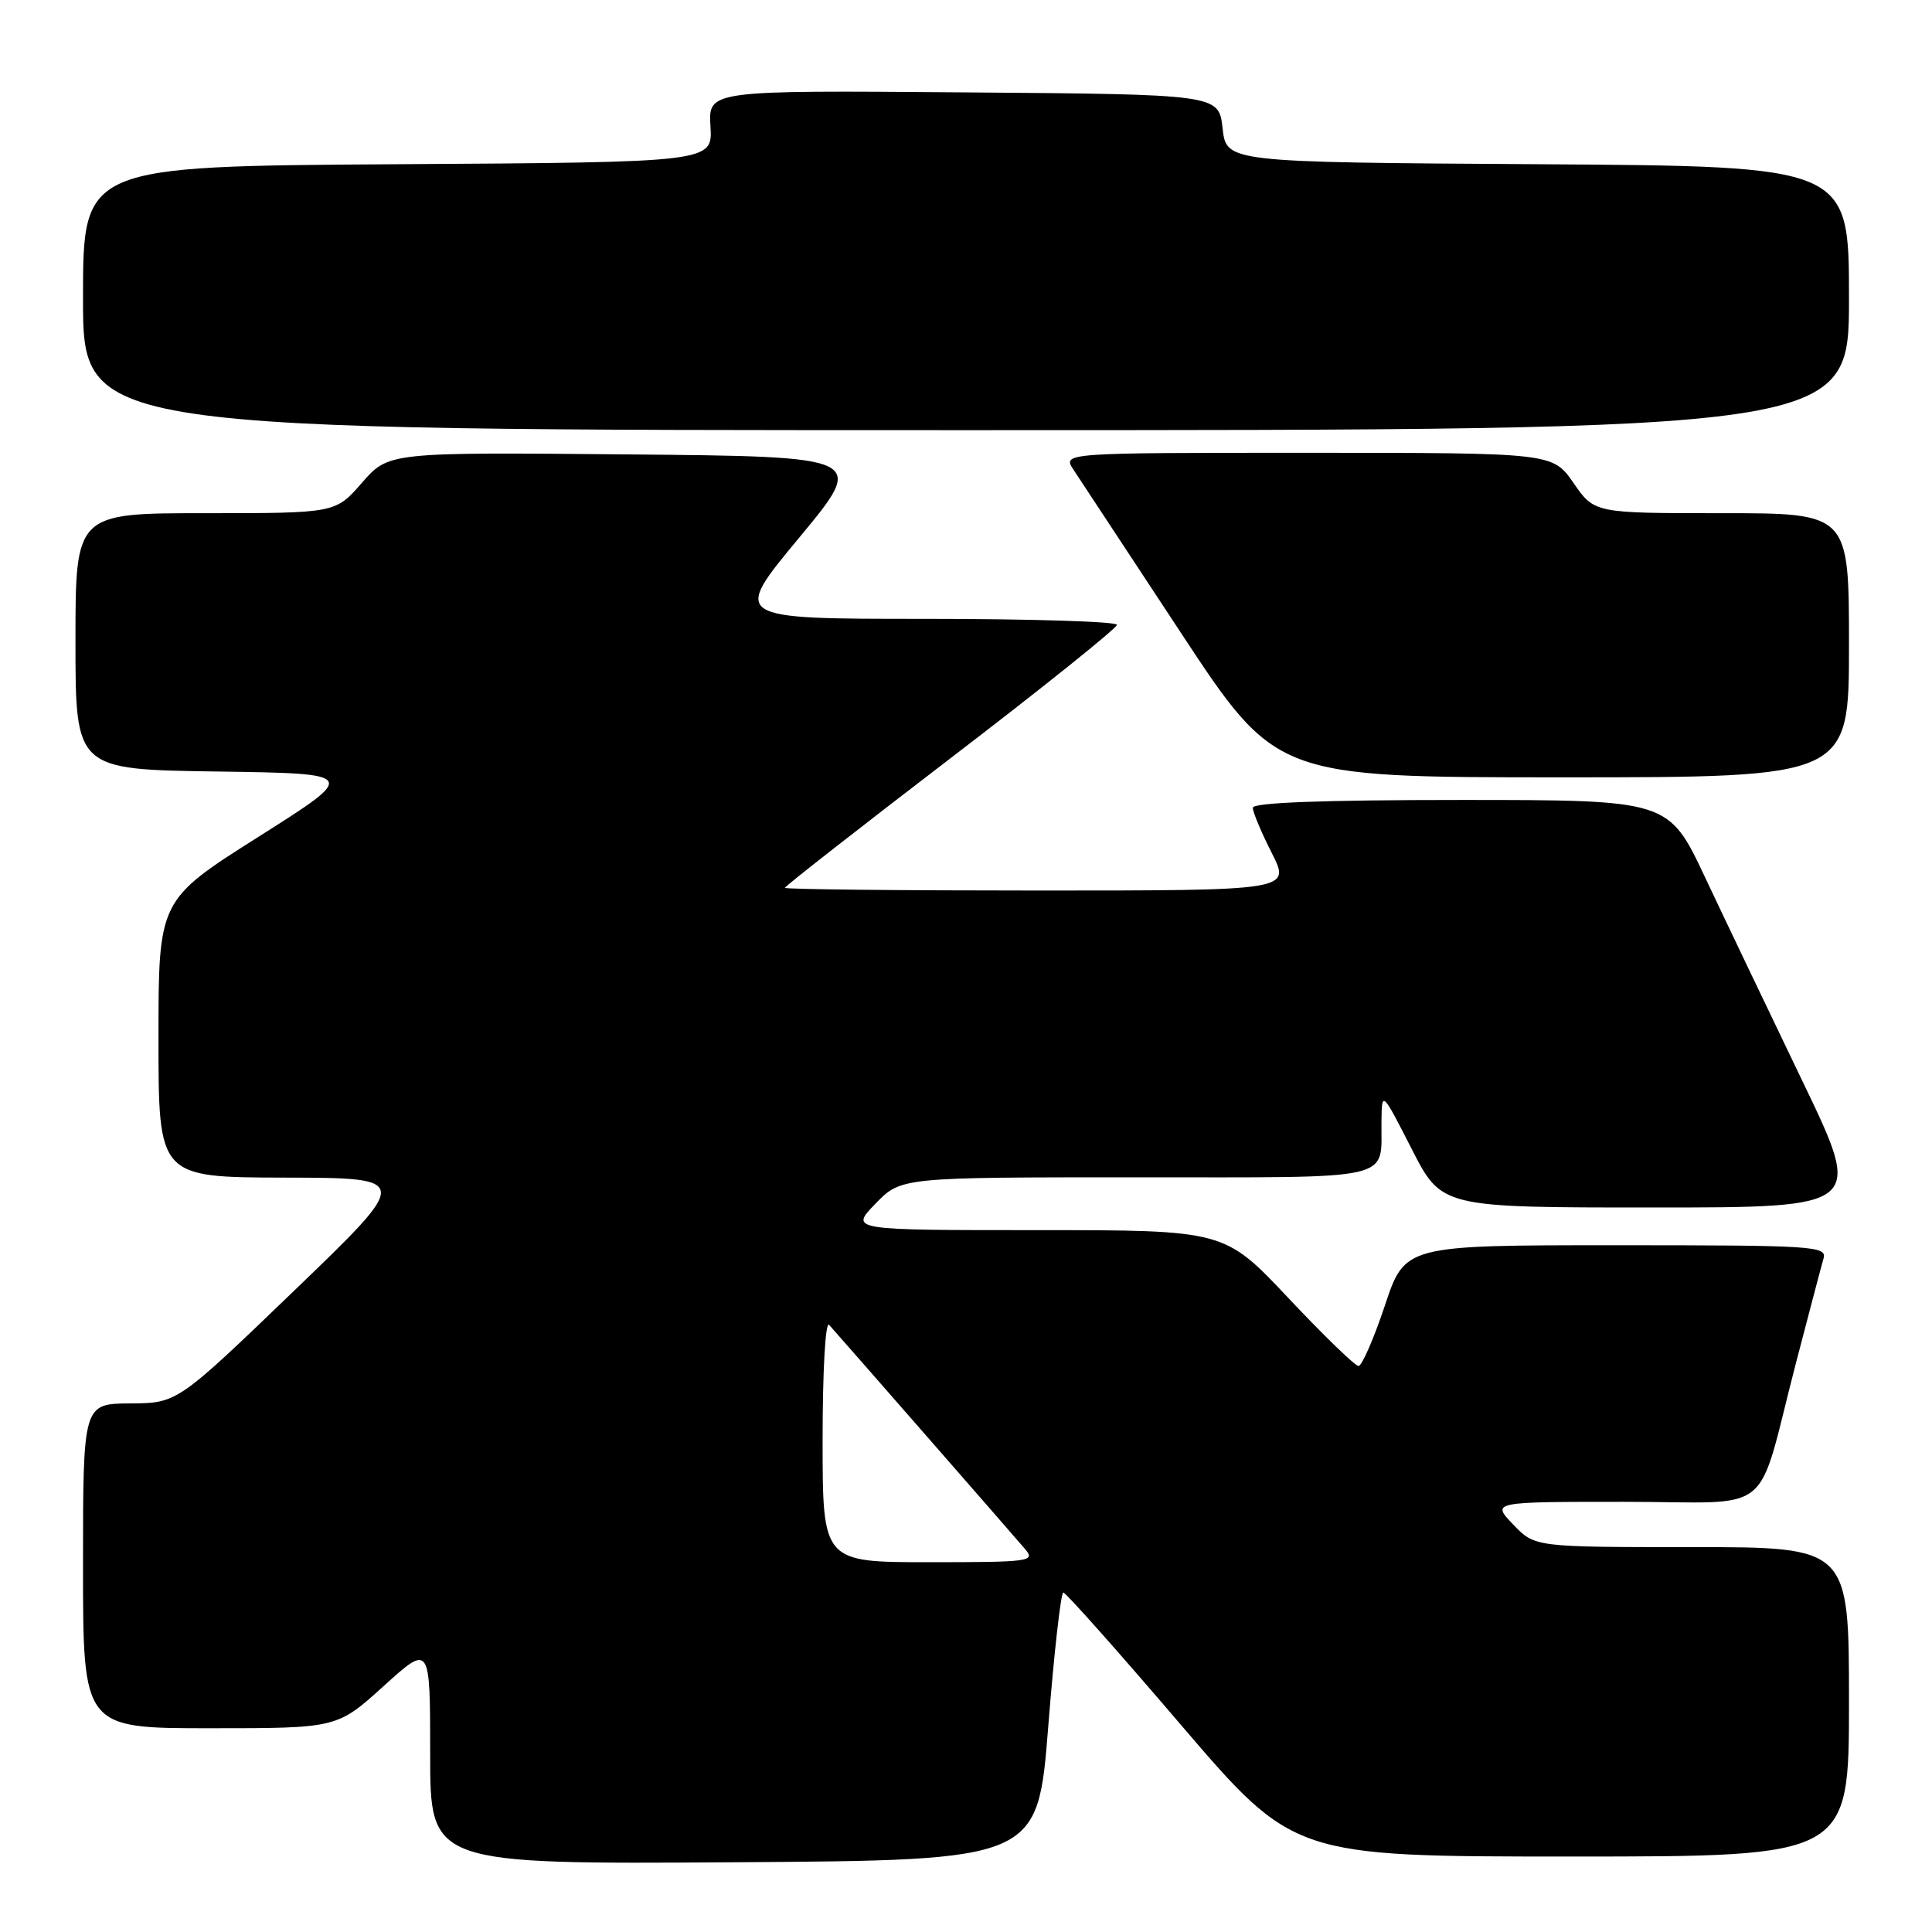 <?xml version="1.0" encoding="UTF-8" standalone="no"?>
<!DOCTYPE svg PUBLIC "-//W3C//DTD SVG 1.1//EN" "http://www.w3.org/Graphics/SVG/1.1/DTD/svg11.dtd" >
<svg xmlns="http://www.w3.org/2000/svg" xmlns:xlink="http://www.w3.org/1999/xlink" version="1.1" viewBox="0 0 256 256">
 <g >
 <path fill="currentColor"
d=" M 138.90 228.75 C 139.67 218.99 140.57 211.01 140.90 211.02 C 141.23 211.03 148.23 218.90 156.45 228.52 C 171.41 246.00 171.41 246.00 208.20 246.00 C 245.00 246.00 245.00 246.00 245.00 225.50 C 245.00 205.00 245.00 205.00 224.19 205.00 C 203.37 205.00 203.37 205.00 200.50 202.00 C 197.63 199.00 197.63 199.00 215.24 199.00 C 235.54 199.00 232.56 201.42 238.00 180.50 C 239.72 173.90 241.35 167.71 241.63 166.75 C 242.10 165.11 240.33 165.00 214.15 165.00 C 186.16 165.00 186.16 165.00 183.50 173.00 C 182.03 177.40 180.46 181.00 180.01 181.00 C 179.56 181.00 175.38 176.95 170.72 172.00 C 162.24 163.00 162.24 163.00 137.43 163.00 C 112.61 163.00 112.61 163.00 116.00 159.50 C 119.39 156.00 119.39 156.00 150.59 156.00 C 185.40 156.00 182.96 156.55 183.05 148.67 C 183.10 144.50 183.10 144.50 187.06 152.25 C 191.02 160.00 191.02 160.00 218.96 160.00 C 246.89 160.00 246.89 160.00 238.83 143.25 C 234.40 134.04 228.59 121.89 225.93 116.25 C 221.10 106.00 221.10 106.00 193.55 106.00 C 175.26 106.00 166.00 106.35 166.00 107.03 C 166.00 107.60 167.13 110.30 168.52 113.03 C 171.03 118.00 171.03 118.00 137.52 118.00 C 119.08 118.00 104.00 117.84 104.00 117.64 C 104.00 117.44 113.90 109.70 126.00 100.43 C 138.10 91.17 148.00 83.23 148.00 82.79 C 148.00 82.36 136.52 82.00 122.48 82.00 C 96.97 82.00 96.97 82.00 105.89 71.25 C 114.81 60.50 114.81 60.50 83.15 60.21 C 51.50 59.92 51.50 59.92 47.97 63.96 C 44.45 68.00 44.45 68.00 27.22 68.00 C 10.00 68.00 10.00 68.00 10.00 84.98 C 10.00 101.96 10.00 101.96 28.75 102.23 C 47.50 102.50 47.50 102.50 34.25 110.88 C 21.00 119.27 21.00 119.27 21.00 137.63 C 21.00 156.00 21.00 156.00 37.75 156.04 C 54.50 156.08 54.50 156.08 39.00 171.00 C 23.50 185.92 23.50 185.92 17.25 185.96 C 11.00 186.00 11.00 186.00 11.00 207.50 C 11.00 229.00 11.00 229.00 27.83 229.00 C 44.66 229.00 44.66 229.00 50.83 223.42 C 57.00 217.83 57.00 217.83 57.00 232.43 C 57.00 247.02 57.00 247.02 97.25 246.76 C 137.50 246.50 137.50 246.50 138.90 228.75 Z  M 245.00 85.50 C 245.00 68.00 245.00 68.00 228.14 68.00 C 211.27 68.00 211.27 68.00 208.50 64.00 C 205.73 60.00 205.73 60.00 173.25 60.00 C 140.77 60.00 140.77 60.00 142.25 62.25 C 143.07 63.49 149.44 73.16 156.41 83.75 C 169.08 103.00 169.08 103.00 207.04 103.00 C 245.00 103.00 245.00 103.00 245.00 85.50 Z  M 245.00 39.51 C 245.00 22.02 245.00 22.02 203.75 21.76 C 162.50 21.50 162.50 21.50 162.00 17.00 C 161.50 12.50 161.50 12.50 127.67 12.24 C 93.85 11.97 93.85 11.97 94.14 16.74 C 94.43 21.50 94.43 21.50 52.72 21.76 C 11.00 22.02 11.00 22.02 11.00 39.51 C 11.00 57.00 11.00 57.00 128.00 57.00 C 245.00 57.00 245.00 57.00 245.00 39.51 Z  M 109.00 190.80 C 109.00 181.62 109.37 175.01 109.86 175.55 C 111.00 176.80 133.89 202.99 135.82 205.25 C 137.23 206.90 136.54 207.00 123.15 207.00 C 109.00 207.00 109.00 207.00 109.00 190.80 Z "/>
</g>
</svg>